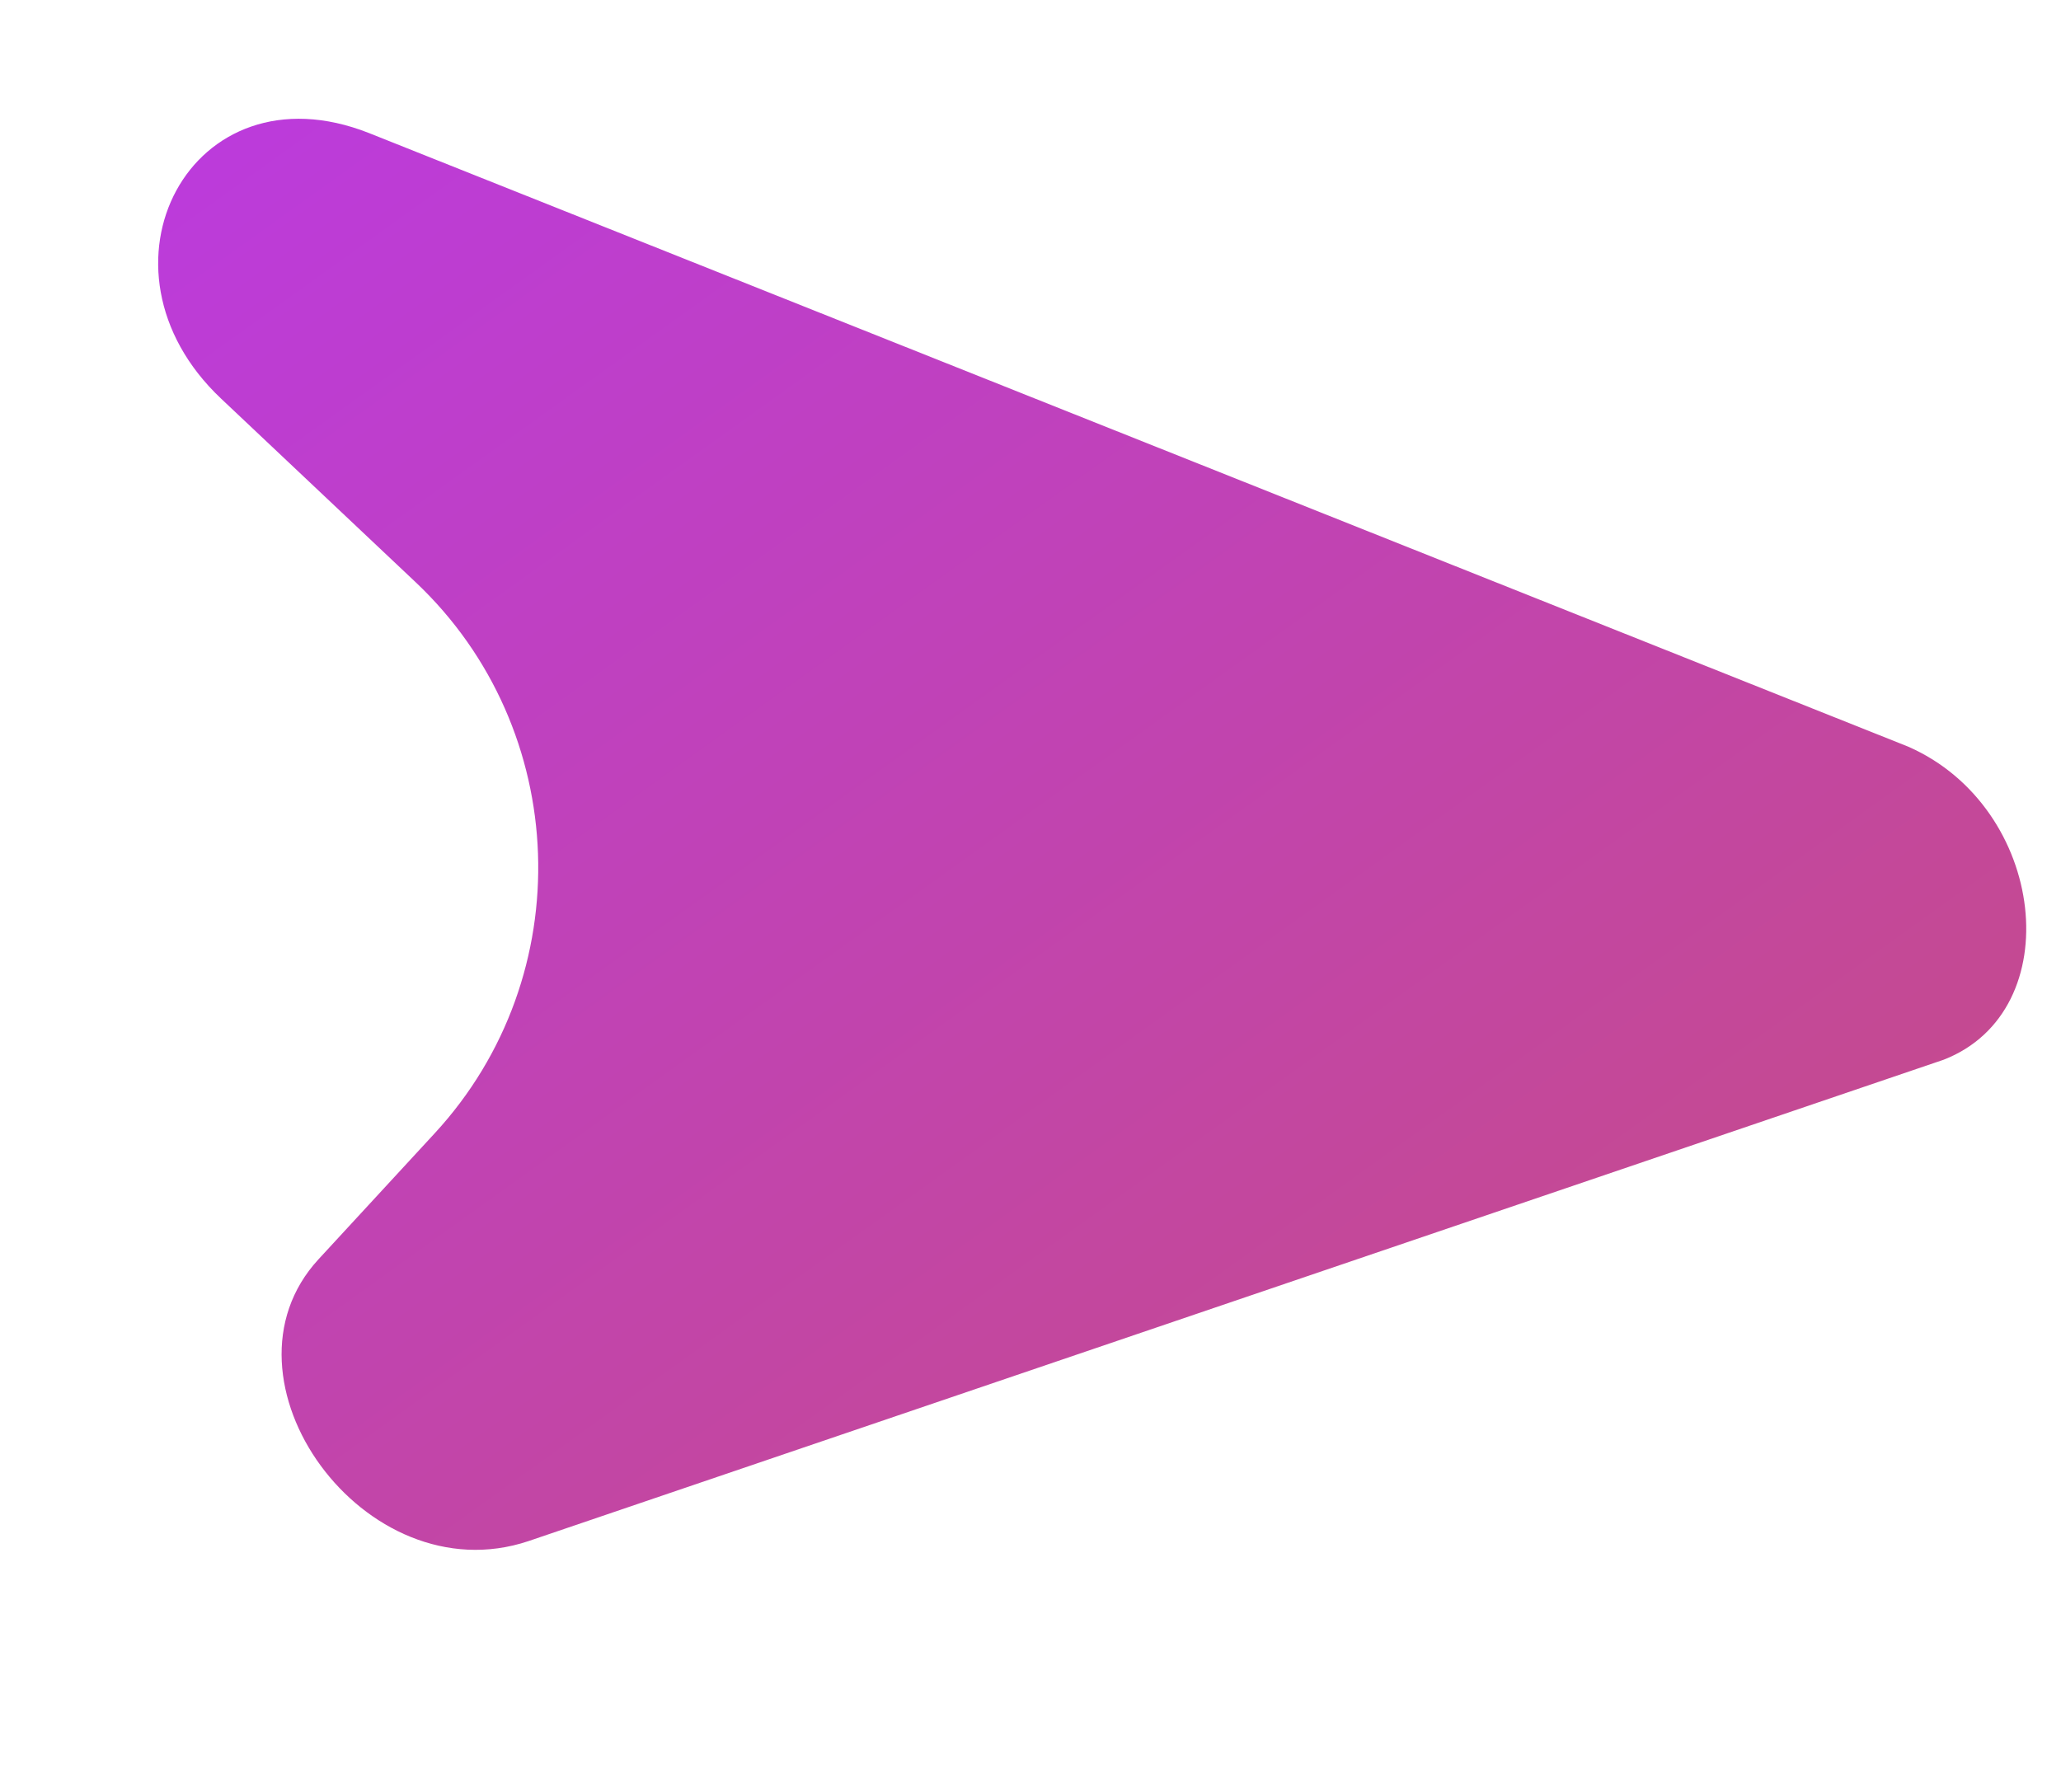<svg width="23" height="20" viewBox="0 0 13 10" fill="none" xmlns="http://www.w3.org/2000/svg">
<path d="M12.036 4.058L2.327 0.187C1.204 -0.256 0.521 1.039 1.395 1.863L2.622 3.021C3.603 3.947 3.658 5.503 2.743 6.496L2.009 7.292C1.314 8.046 2.299 9.416 3.333 9.07L12.26 6.033C13.054 5.724 12.909 4.441 12.036 4.058Z" fill="url(#paint0_linear_17_96)"/>
<defs>
<linearGradient id="paint0_linear_17_96" x1="5.522" y1="-7.562" x2="15.349" y2="6.139" gradientUnits="userSpaceOnUse">
<stop stop-color="#B936F5"/>
<stop offset="1" stop-color="#C64C85"/>
<stop offset="1" stop-color="#F1005B"/>
</linearGradient>
</defs>
</svg>
